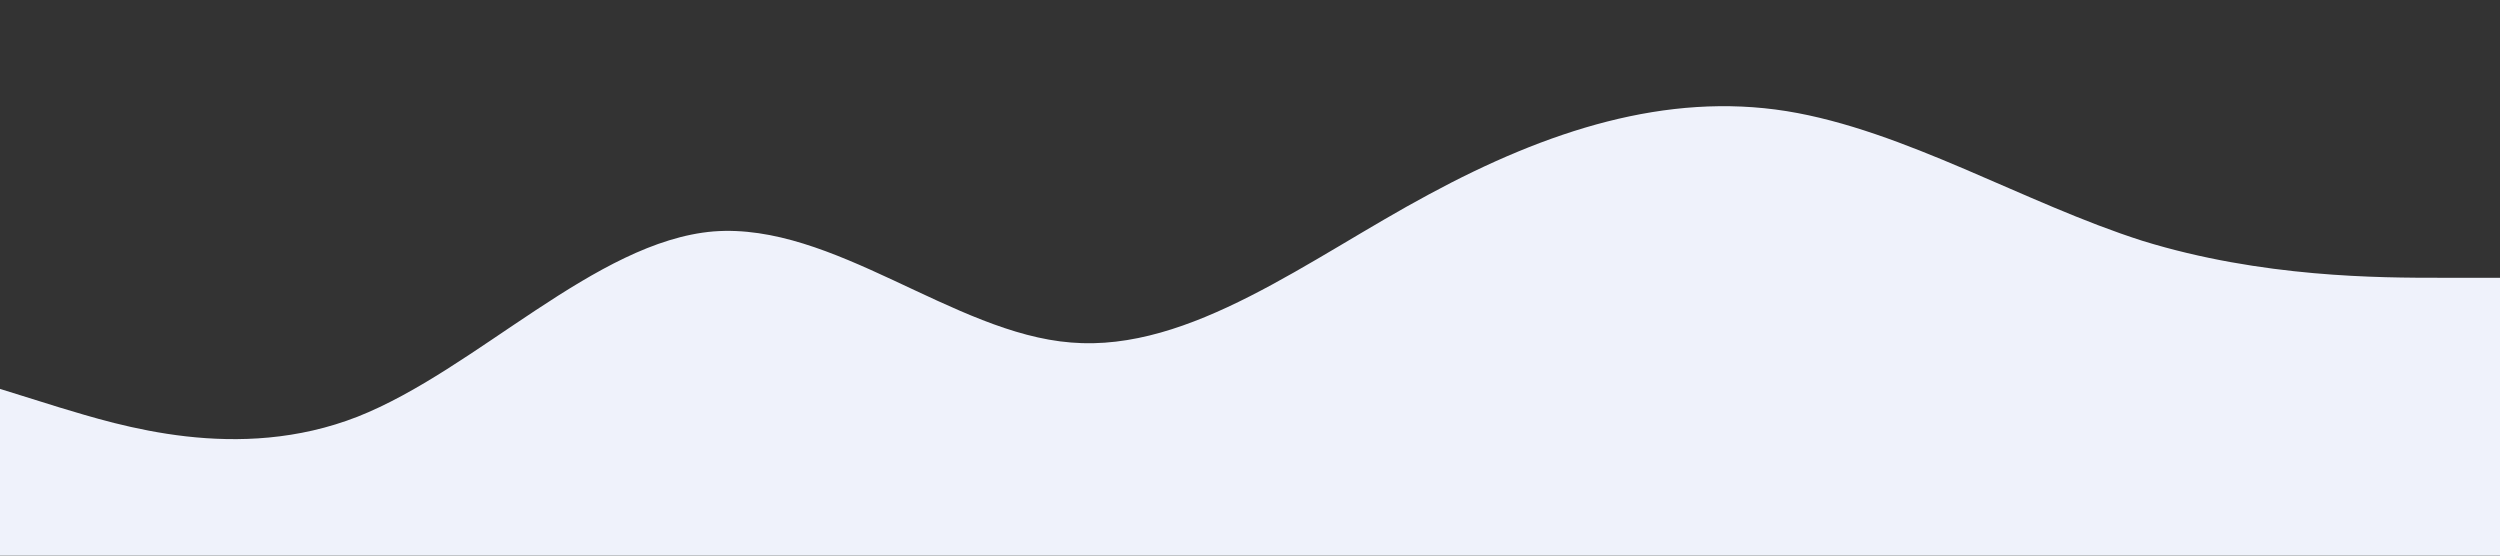 <svg xmlns="http://www.w3.org/2000/svg" viewBox="0 0 1440 320"><rect x="0" y="0" width="1440" height="320" fill="#333333" stroke="none"/><path fill="#eff2fb" fill-opacity="1" d="M0,224L34.3,234.7C68.6,245,137,267,206,240C274.3,213,343,139,411,133.3C480,128,549,192,617,197.3C685.7,203,754,149,823,112C891.4,75,960,53,1029,64C1097.1,75,1166,117,1234,138.7C1302.9,160,1371,160,1406,160L1440,160L1440,320L1405.7,320C1371.4,320,1303,320,1234,320C1165.7,320,1097,320,1029,320C960,320,891,320,823,320C754.3,320,686,320,617,320C548.6,320,480,320,411,320C342.9,320,274,320,206,320C137.1,320,69,320,34,320L0,320Z"></path></svg>